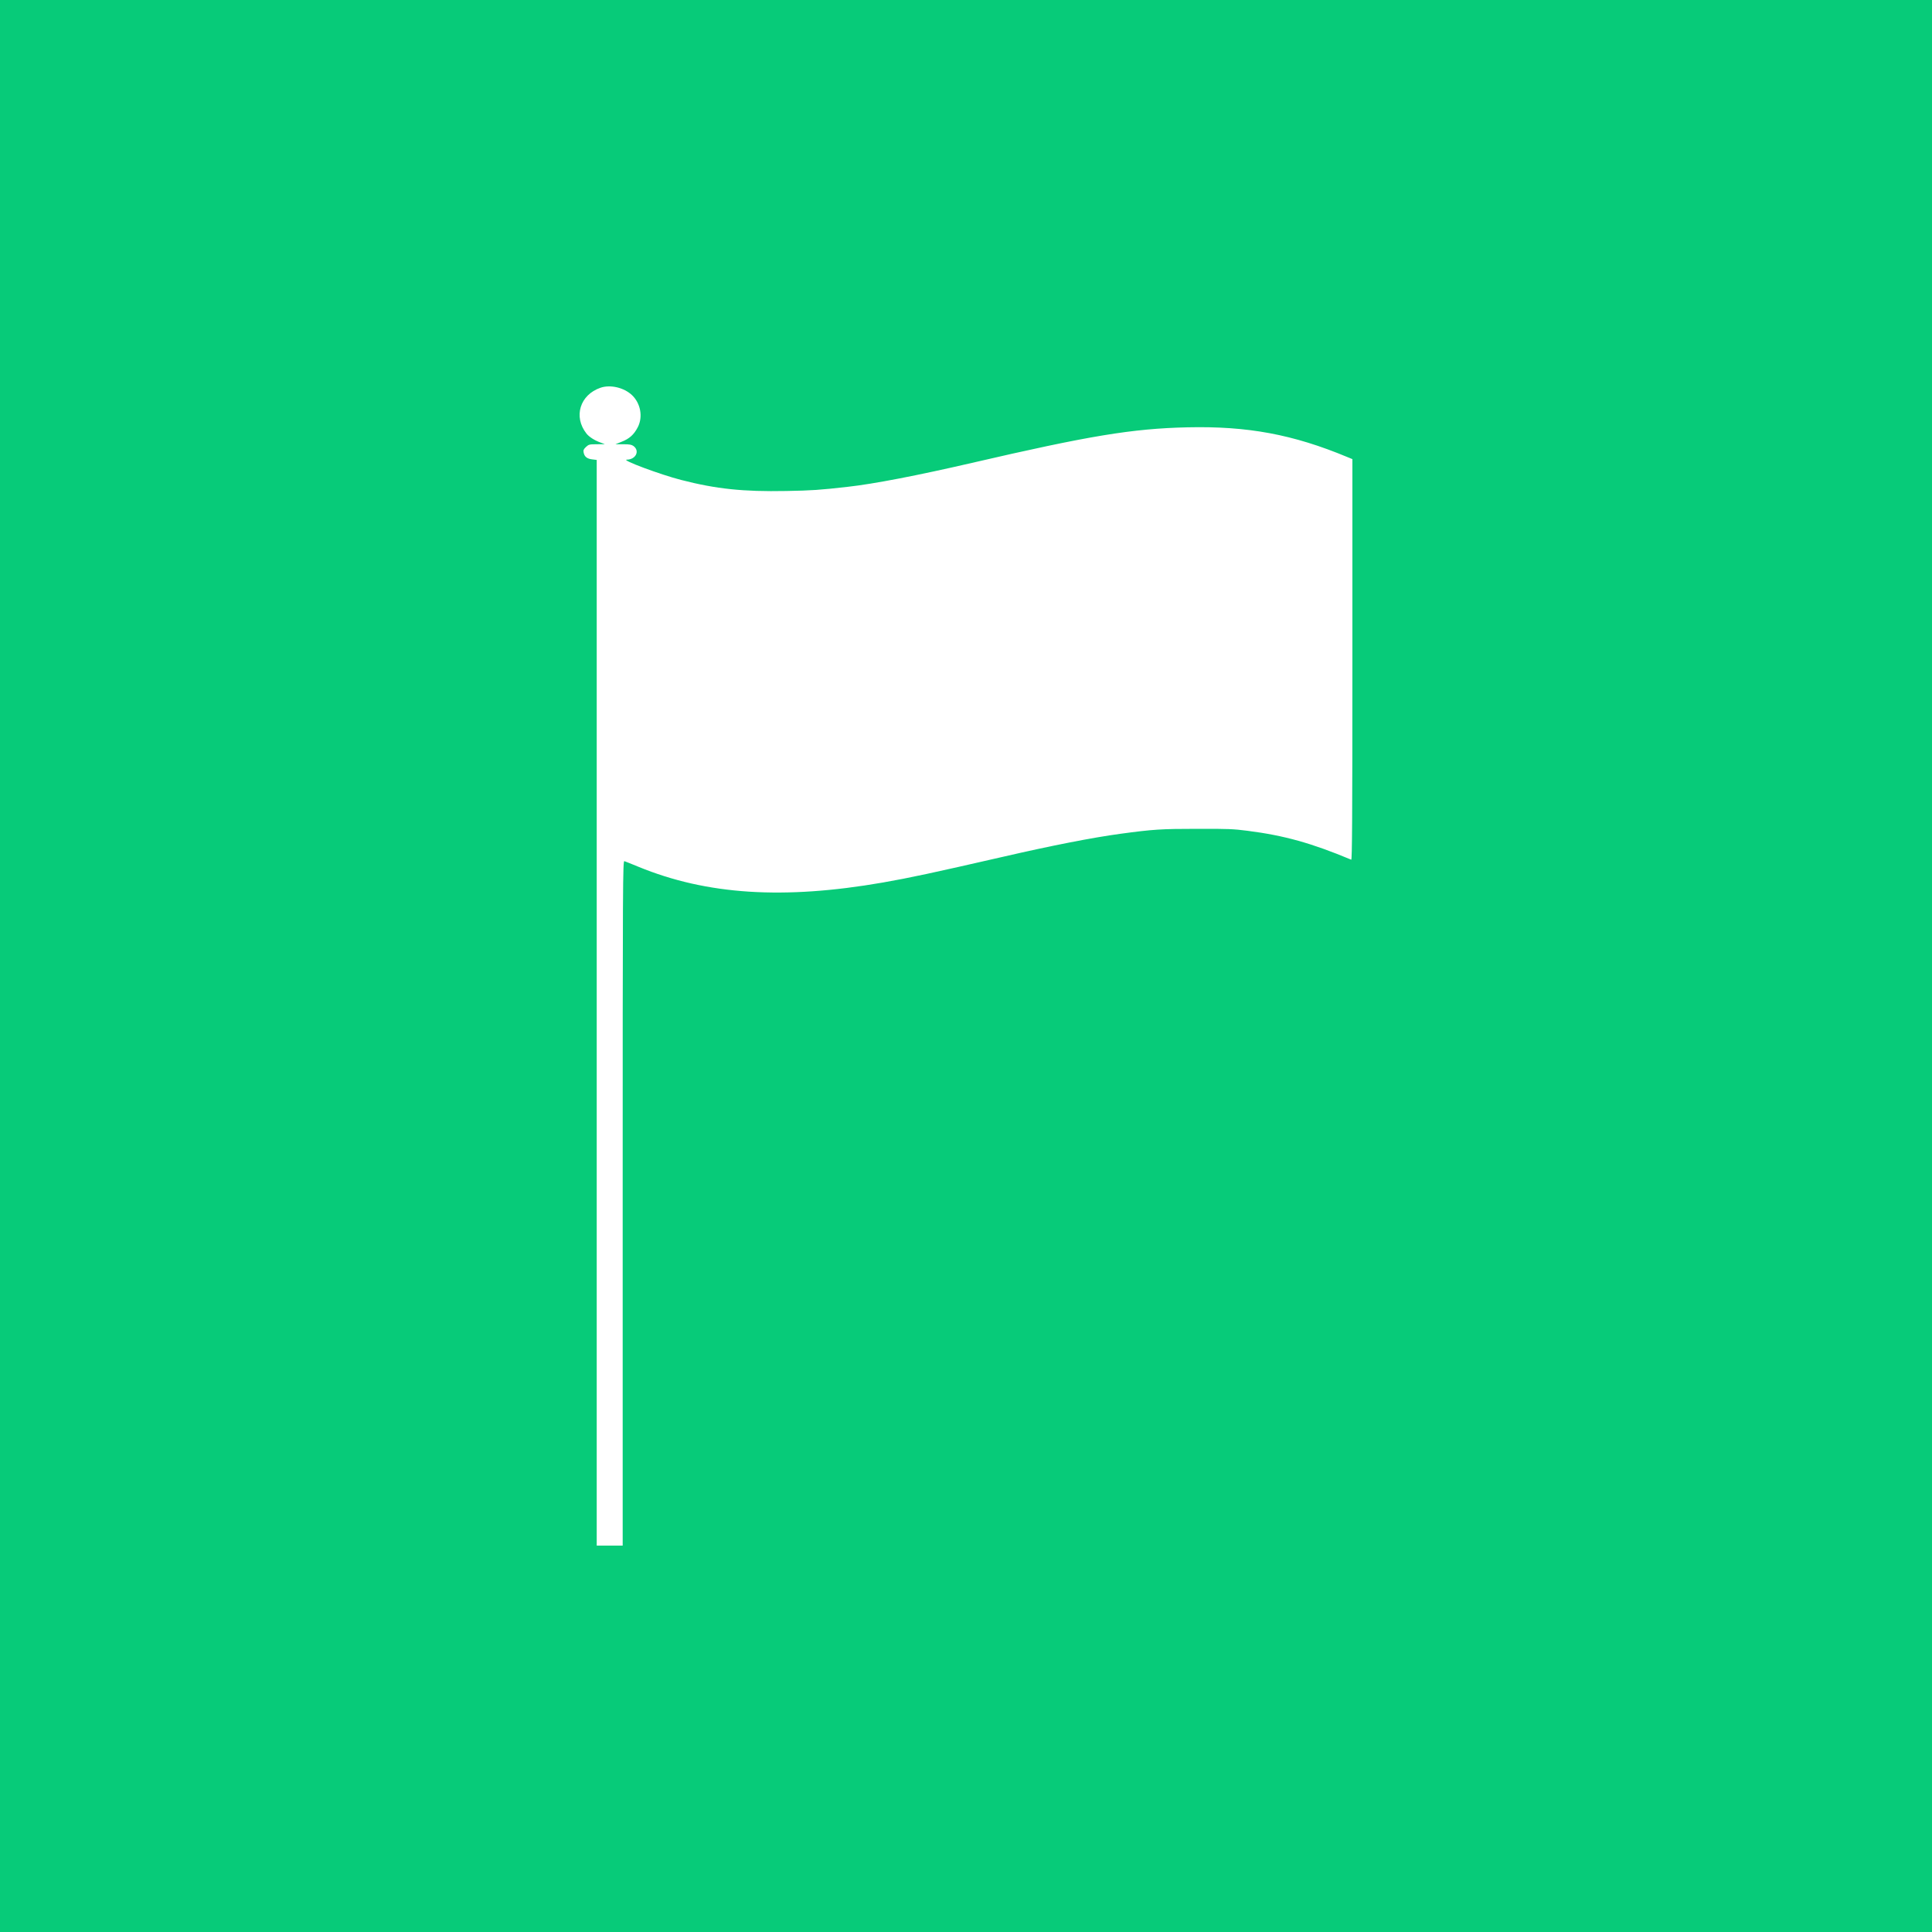 <svg width="50" height="50" viewBox="0 0 50 50" fill="none" xmlns="http://www.w3.org/2000/svg">
<rect width="50" height="50" fill="#07CB79"/>
<path d="M15.543 10.034C15.008 10.217 14.834 10.784 15.177 11.22C15.244 11.305 15.381 11.394 15.533 11.45L15.655 11.495L15.448 11.497C15.252 11.497 15.237 11.502 15.165 11.567C15.102 11.628 15.092 11.652 15.105 11.715C15.127 11.823 15.197 11.874 15.329 11.889L15.443 11.903V25.95V40H15.779H16.115V31.137C16.115 22.706 16.118 22.275 16.16 22.287C16.182 22.294 16.346 22.359 16.523 22.432C18.287 23.158 20.278 23.287 22.846 22.84C23.56 22.715 24.127 22.593 25.956 22.174C27.217 21.883 28.272 21.677 28.991 21.579C29.84 21.464 30.051 21.45 30.982 21.45C31.775 21.447 31.925 21.454 32.288 21.501C33.241 21.623 33.95 21.822 34.97 22.249C34.992 22.258 35 21.215 35 17.071V11.882L34.868 11.828C33.462 11.242 32.285 11.024 30.733 11.059C29.3 11.092 28.185 11.277 25.152 11.98C23.756 12.303 22.604 12.526 21.937 12.599C21.218 12.681 21.007 12.695 20.345 12.707C19.235 12.728 18.536 12.655 17.628 12.421C17.085 12.282 16.058 11.898 16.222 11.896C16.453 11.893 16.565 11.671 16.396 11.544C16.344 11.507 16.294 11.497 16.13 11.497H15.928L16.075 11.438C16.287 11.357 16.406 11.251 16.508 11.052C16.643 10.784 16.578 10.435 16.354 10.224C16.147 10.03 15.797 9.948 15.543 10.034Z" fill="white"/>
</svg>

